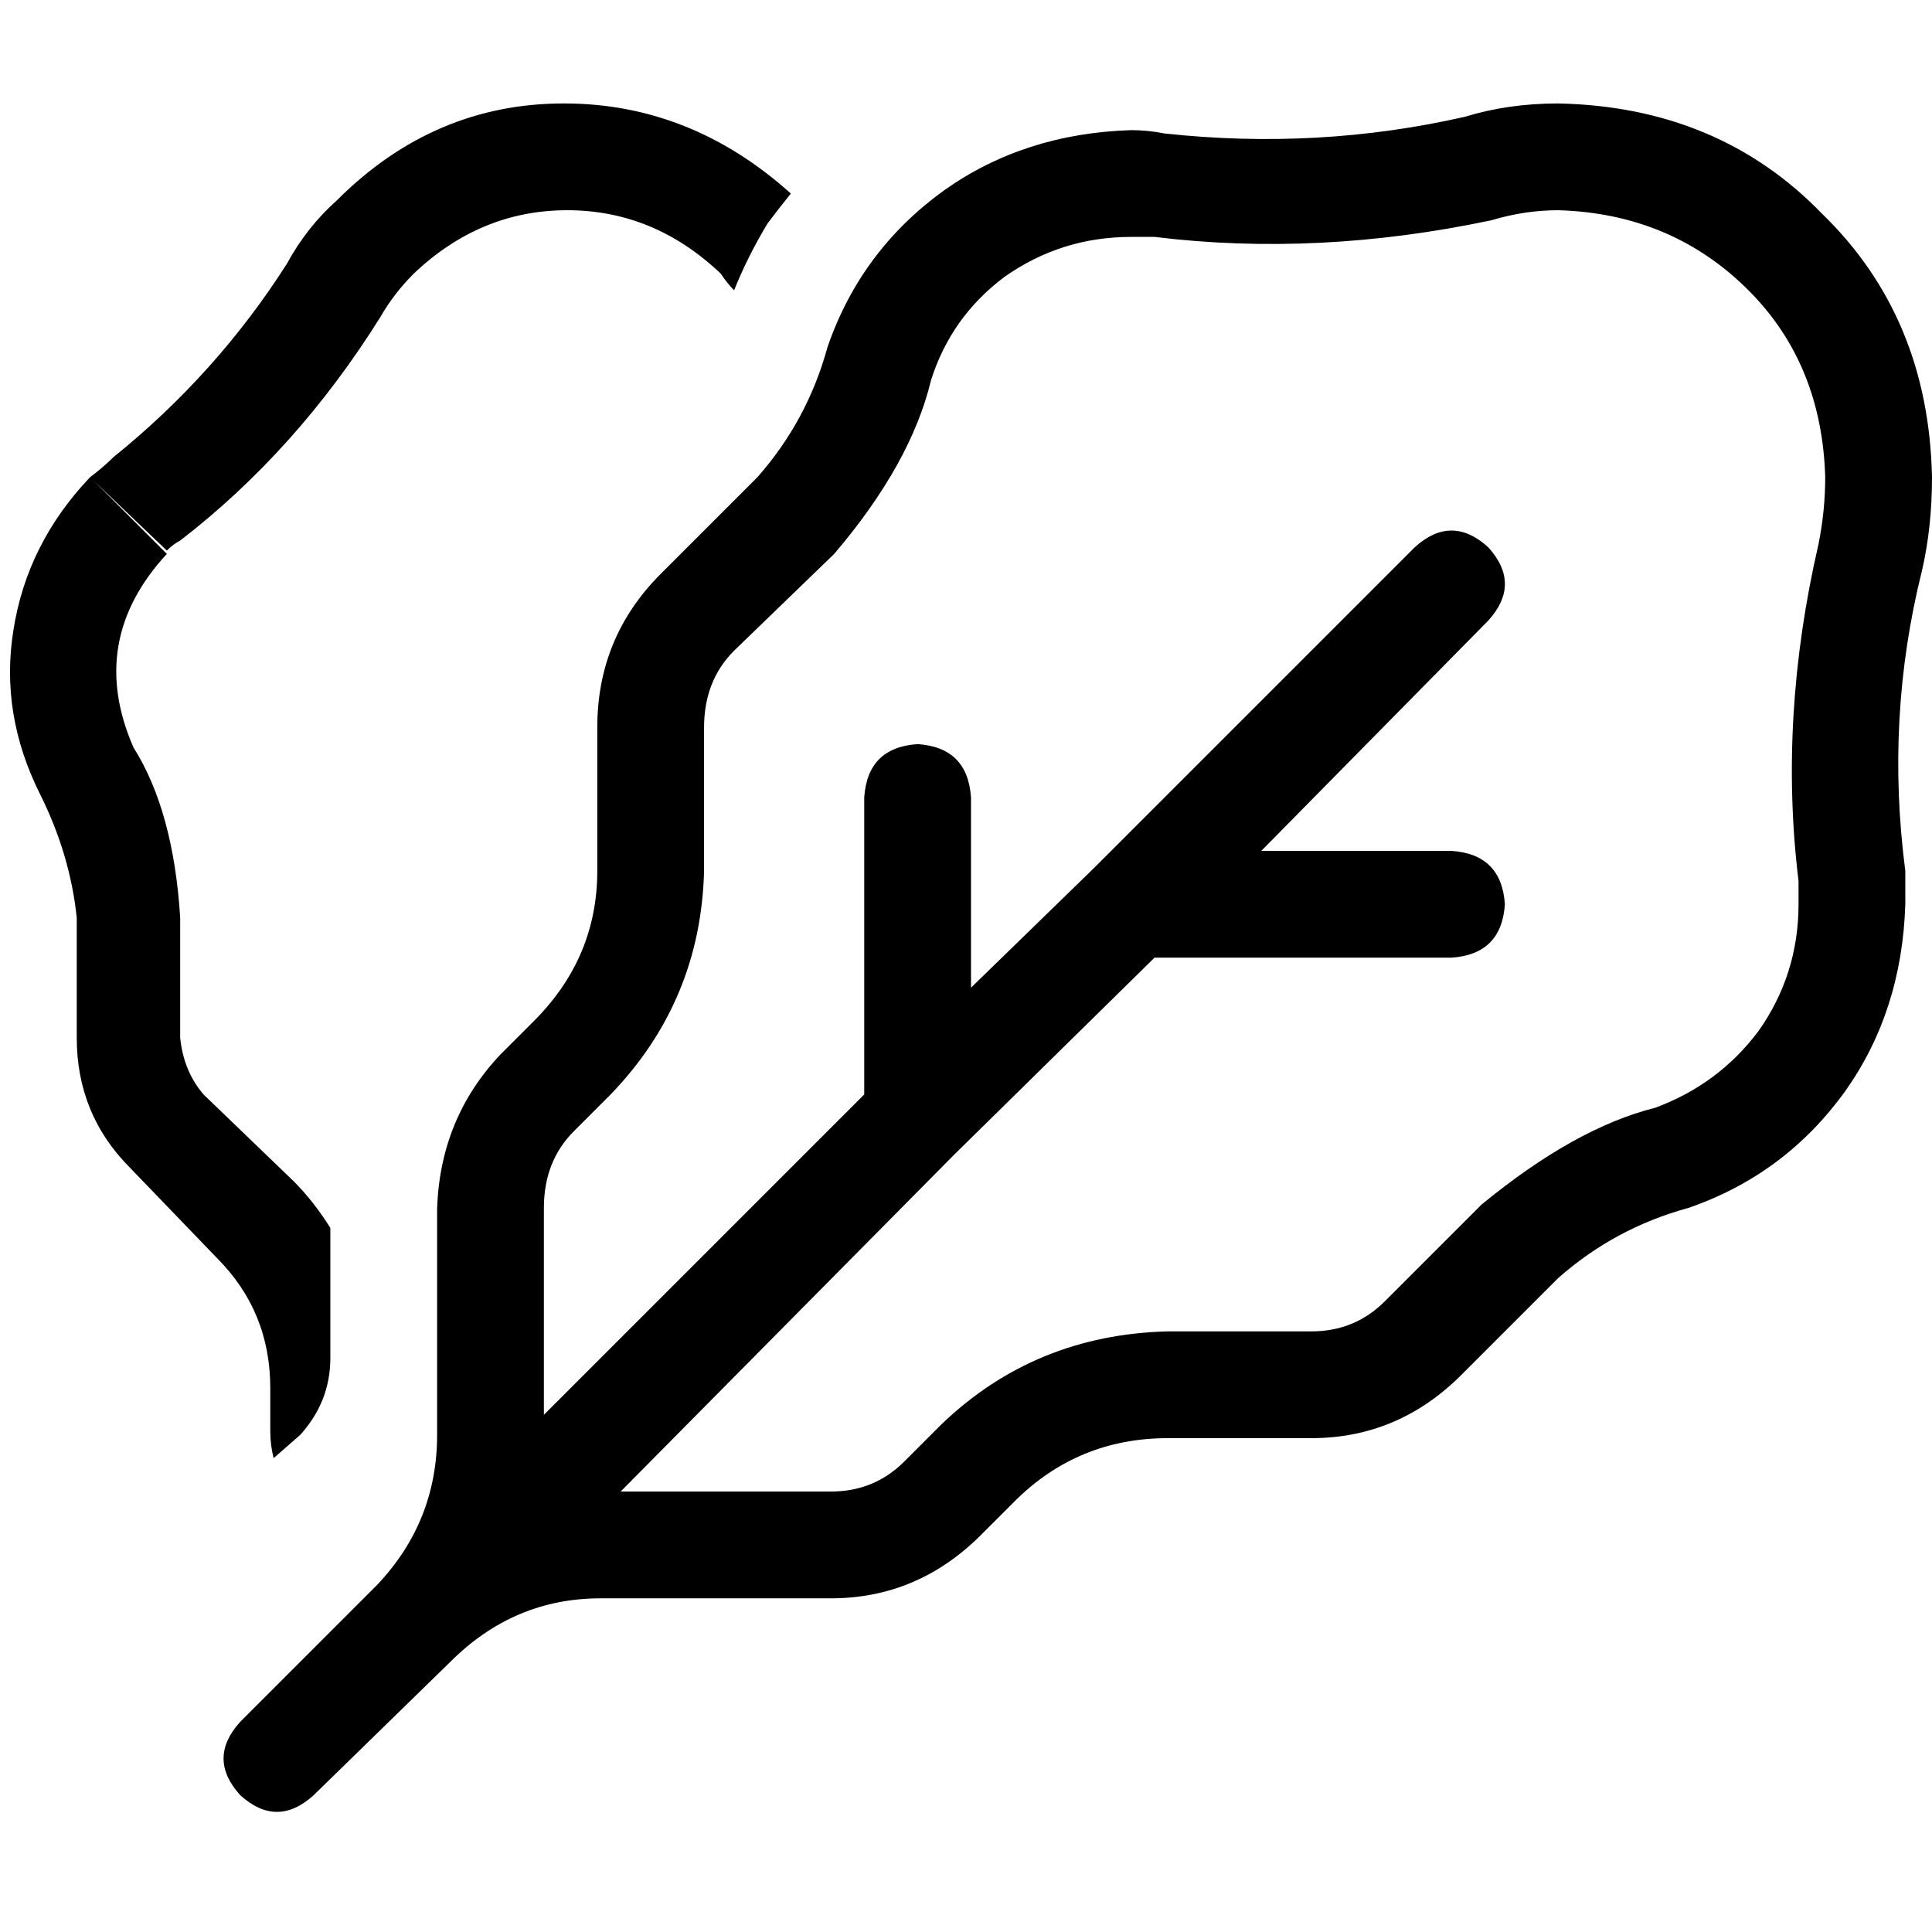 <svg xmlns="http://www.w3.org/2000/svg" viewBox="0 0 512 512">
  <path d="M 209.575 51.288 Q 183.047 27.413 149.444 27.413 L 149.444 27.413 L 149.444 27.413 Q 114.957 27.413 89.313 53.057 Q 81.354 60.131 76.048 69.858 Q 57.478 99.04 30.066 121.147 Q 27.413 123.8 23.876 126.453 Q 7.074 144.138 3.537 167.13 Q 0 189.237 10.611 210.459 Q 18.57 226.377 20.339 243.178 L 20.339 275.012 L 20.339 275.012 Q 20.339 295.351 34.487 309.499 L 57.478 333.375 L 57.478 333.375 Q 71.627 347.523 71.627 367.862 L 71.627 379.358 L 71.627 379.358 Q 71.627 382.895 72.511 386.432 L 79.585 380.242 L 79.585 380.242 Q 87.544 371.399 87.544 359.903 L 87.544 325.416 L 87.544 325.416 Q 83.123 318.342 77.817 313.036 L 53.941 290.045 L 53.941 290.045 Q 48.636 283.855 47.751 275.012 L 47.751 243.178 L 47.751 243.178 Q 45.983 214.881 35.371 198.079 Q 22.991 169.782 44.214 146.791 L 24.76 127.337 L 24.76 127.337 L 44.214 145.907 L 44.214 145.907 Q 45.983 144.138 47.751 143.254 Q 78.701 119.378 100.808 84.007 Q 104.345 77.817 109.651 72.511 Q 127.337 55.71 150.328 55.71 Q 173.32 55.71 191.005 72.511 L 203.385 59.247 L 203.385 59.247 L 191.005 72.511 L 191.005 72.511 Q 192.774 75.164 194.542 76.933 Q 198.079 68.09 203.385 59.247 Q 206.038 55.71 209.575 51.288 L 209.575 51.288 Z M 63.668 475.744 Q 73.396 484.587 83.123 475.744 L 83.123 475.744 L 83.123 475.744 L 119.378 440.373 L 119.378 440.373 Q 136.18 423.572 159.171 423.572 L 220.187 423.572 L 220.187 423.572 Q 243.178 423.572 259.979 406.77 L 268.822 397.927 L 268.822 397.927 Q 285.623 381.126 309.499 381.126 L 347.523 381.126 L 347.523 381.126 Q 370.515 381.126 387.316 364.325 L 412.96 338.68 L 412.96 338.68 Q 427.993 325.416 447.447 320.111 Q 473.092 311.268 489.009 289.161 Q 504.041 267.938 504.926 239.641 Q 504.926 235.219 504.926 230.798 Q 499.62 190.121 509.347 151.212 Q 512 139.717 512 126.453 Q 511.116 84.007 482.819 56.594 Q 455.406 28.297 412.96 27.413 Q 399.696 27.413 388.2 30.95 Q 349.292 39.793 308.615 35.371 Q 304.193 34.487 299.772 34.487 Q 271.475 35.371 250.252 50.404 Q 228.145 66.321 219.302 91.965 Q 213.997 111.42 200.732 126.453 L 175.088 152.097 L 175.088 152.097 Q 158.287 168.898 158.287 192.774 L 158.287 230.798 L 158.287 230.798 Q 158.287 253.789 141.485 270.591 L 132.642 279.433 L 132.642 279.433 Q 116.725 296.235 115.841 320.111 L 115.841 380.242 L 115.841 380.242 Q 115.841 403.233 99.924 420.035 L 63.668 456.29 L 63.668 456.29 Q 54.826 466.017 63.668 475.744 L 63.668 475.744 Z M 164.477 395.275 L 252.905 305.962 L 164.477 395.275 L 252.905 305.962 L 305.962 253.789 L 305.962 253.789 L 384.663 253.789 L 384.663 253.789 Q 397.927 252.905 398.812 239.641 Q 397.927 226.377 384.663 225.492 L 334.259 225.492 L 334.259 225.492 L 394.39 164.477 L 394.39 164.477 Q 403.233 154.75 394.39 145.022 Q 384.663 136.18 374.936 145.022 L 290.045 229.914 L 290.045 229.914 L 257.326 261.748 L 257.326 261.748 L 257.326 211.344 L 257.326 211.344 Q 256.442 198.079 243.178 197.195 Q 229.914 198.079 229.029 211.344 L 229.029 290.045 L 229.029 290.045 L 144.138 374.936 L 144.138 374.936 L 144.138 320.111 L 144.138 320.111 Q 144.138 307.731 152.097 299.772 L 161.824 290.045 L 161.824 290.045 Q 185.699 265.285 186.584 230.798 L 186.584 192.774 L 186.584 192.774 Q 186.584 180.394 194.542 172.435 L 221.071 146.791 L 221.071 146.791 Q 241.409 122.915 246.715 100.808 Q 252.021 84.007 266.169 73.396 Q 281.202 62.784 299.772 62.784 Q 302.425 62.784 305.962 62.784 Q 349.292 68.09 395.275 58.363 Q 404.117 55.71 412.96 55.71 Q 443.026 56.594 463.364 76.933 Q 482.819 96.387 483.703 126.453 Q 483.703 135.295 481.934 144.138 Q 471.323 190.121 476.629 233.451 Q 476.629 236.988 476.629 239.641 Q 476.629 258.211 466.017 273.244 Q 455.406 287.392 438.604 293.582 Q 417.382 298.888 392.622 319.226 L 366.978 344.87 L 366.978 344.87 Q 359.019 352.829 347.523 352.829 L 309.499 352.829 L 309.499 352.829 Q 274.128 353.713 249.368 377.589 L 239.641 387.316 L 239.641 387.316 Q 231.682 395.275 220.187 395.275 L 164.477 395.275 L 164.477 395.275 Z" />
</svg>